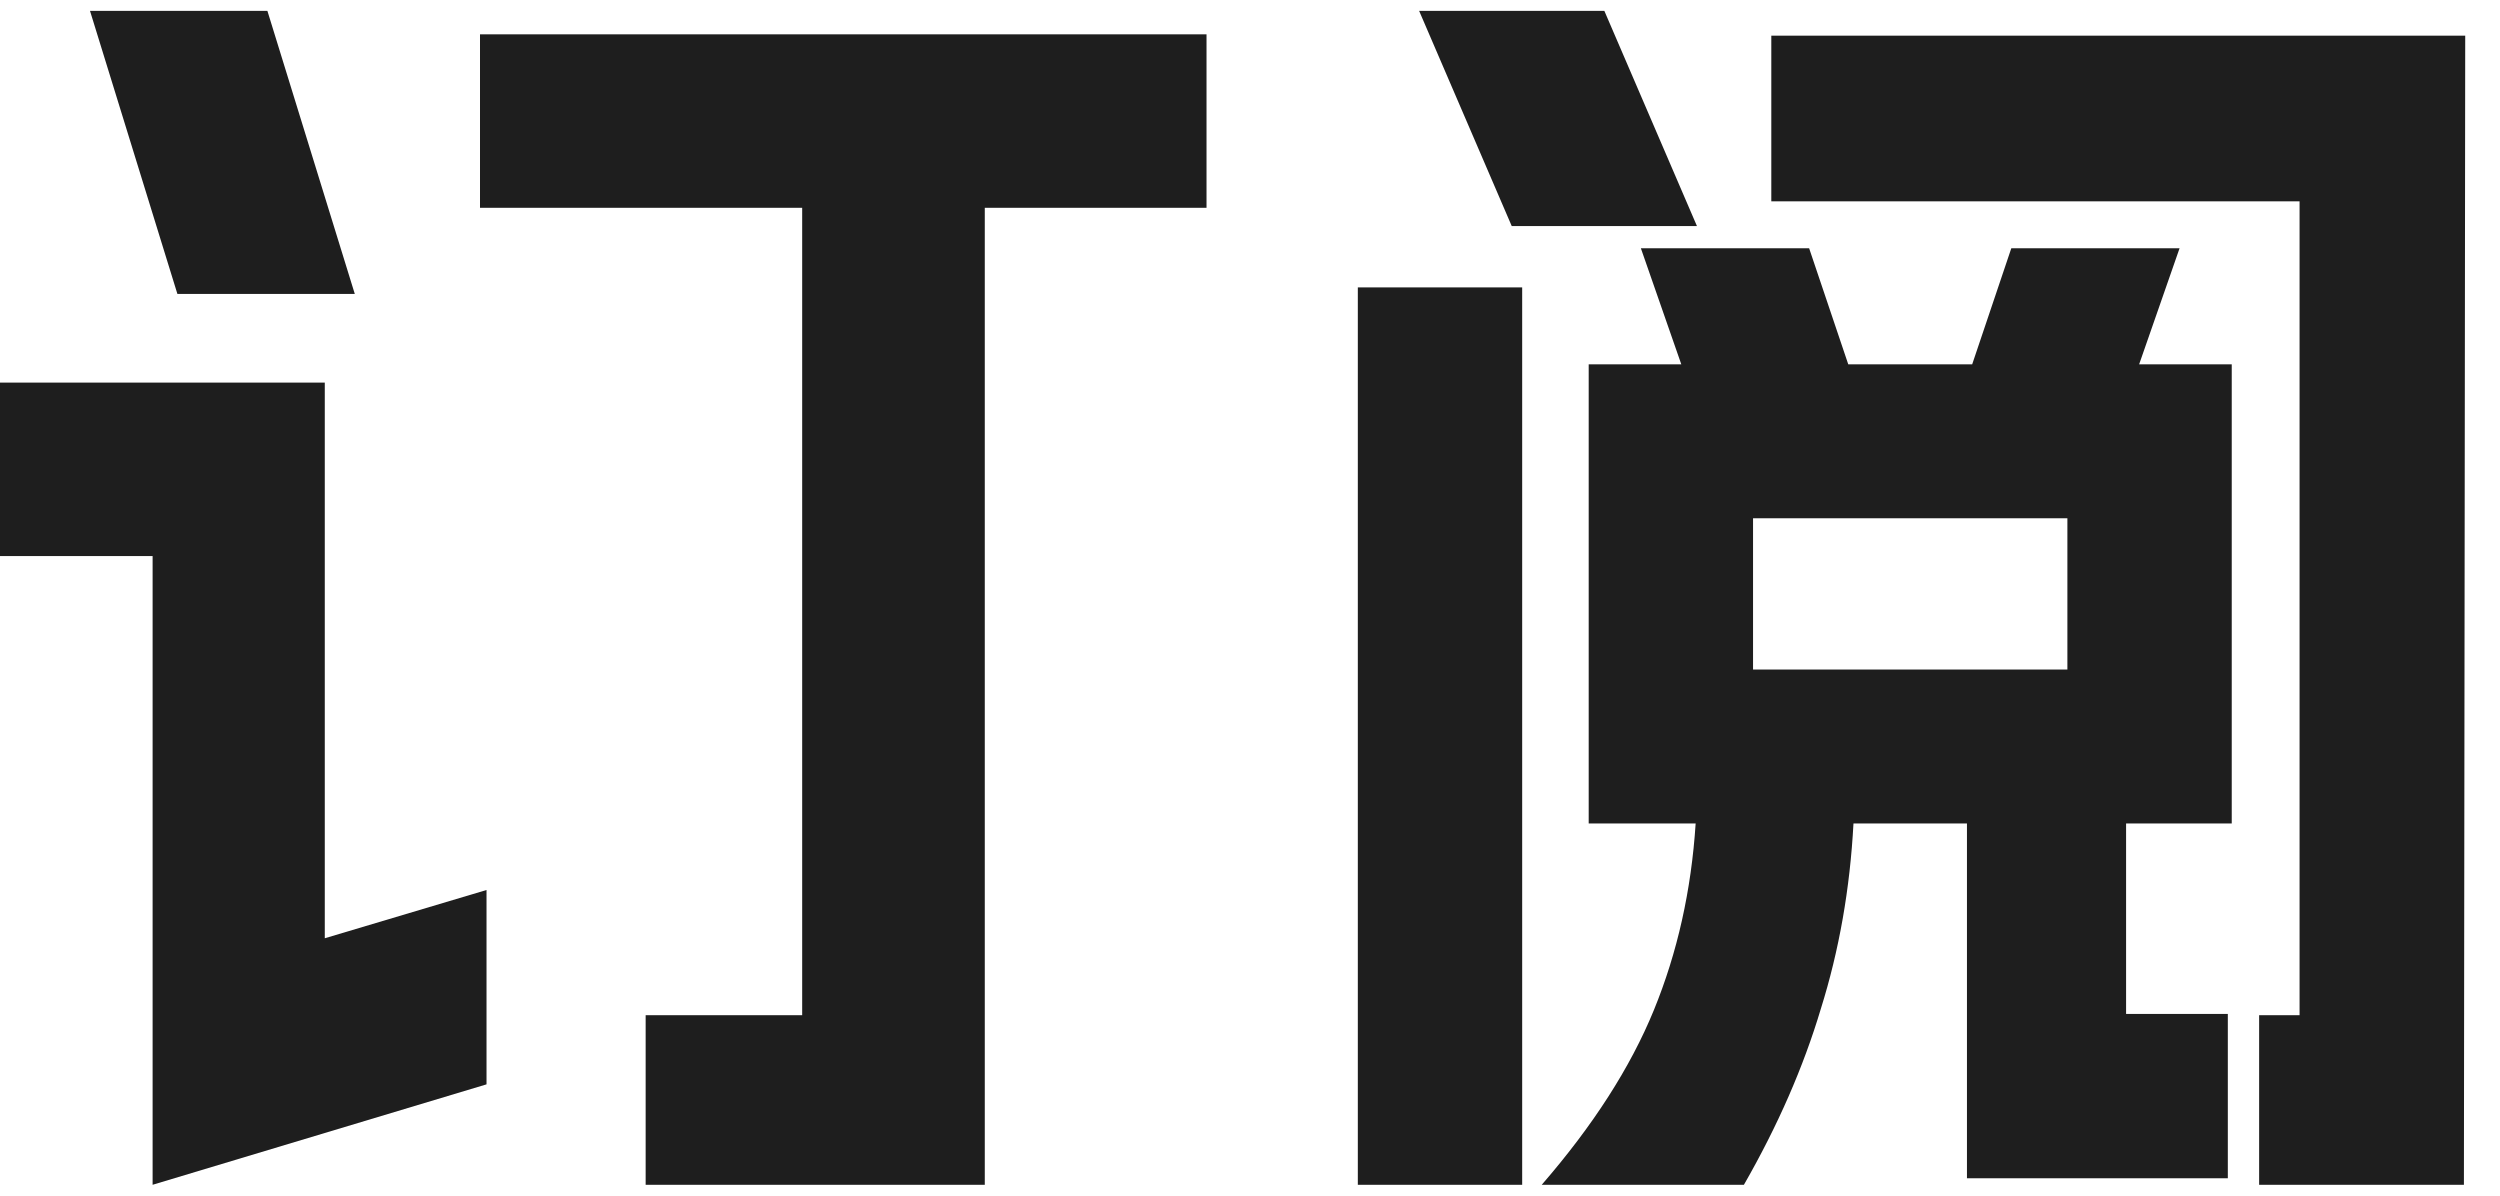 <svg width="46" height="22" viewBox="0 0 46 22" fill="none" xmlns="http://www.w3.org/2000/svg">
<g id="&#232;&#174;&#162;&#233;&#152;&#133;">
<path id="Vector" d="M45.336 21.8H41.568V18.68H42.312V3.704H32.592V0.656H45.36L45.336 21.8ZM24.984 5.288H28.008V21.8H24.984V5.288ZM29.52 0.2L31.224 4.16H27.816L26.112 0.2H29.52ZM28.368 21.8C29.312 20.712 30 19.64 30.432 18.584C30.864 17.528 31.12 16.384 31.2 15.152H29.232V6.704H30.936L30.192 4.568H33.288L34.008 6.704H36.288L37.008 4.568H40.104L39.36 6.704H41.064V15.152H39.12V18.656H40.992V21.68H36.192V15.152H34.104C34.04 16.352 33.84 17.488 33.504 18.56C33.184 19.632 32.712 20.712 32.088 21.8H28.368ZM38.04 12.32V9.536H32.256V12.32H38.04Z" fill="black" fill-opacity="0.88"/>
<path id="Vector_2" d="M11.88 18.68H14.76V3.824H8.832V0.632H22.2V3.824H18.12V21.8H11.88V18.68ZM0 7.04H5.976V17.264L8.952 16.376V19.952L2.808 21.8V10.232H0V7.04ZM4.92 0.2L6.528 5.408H3.264L1.656 0.2H4.92Z" fill="black" fill-opacity="0.88"/>
</g>
</svg>
